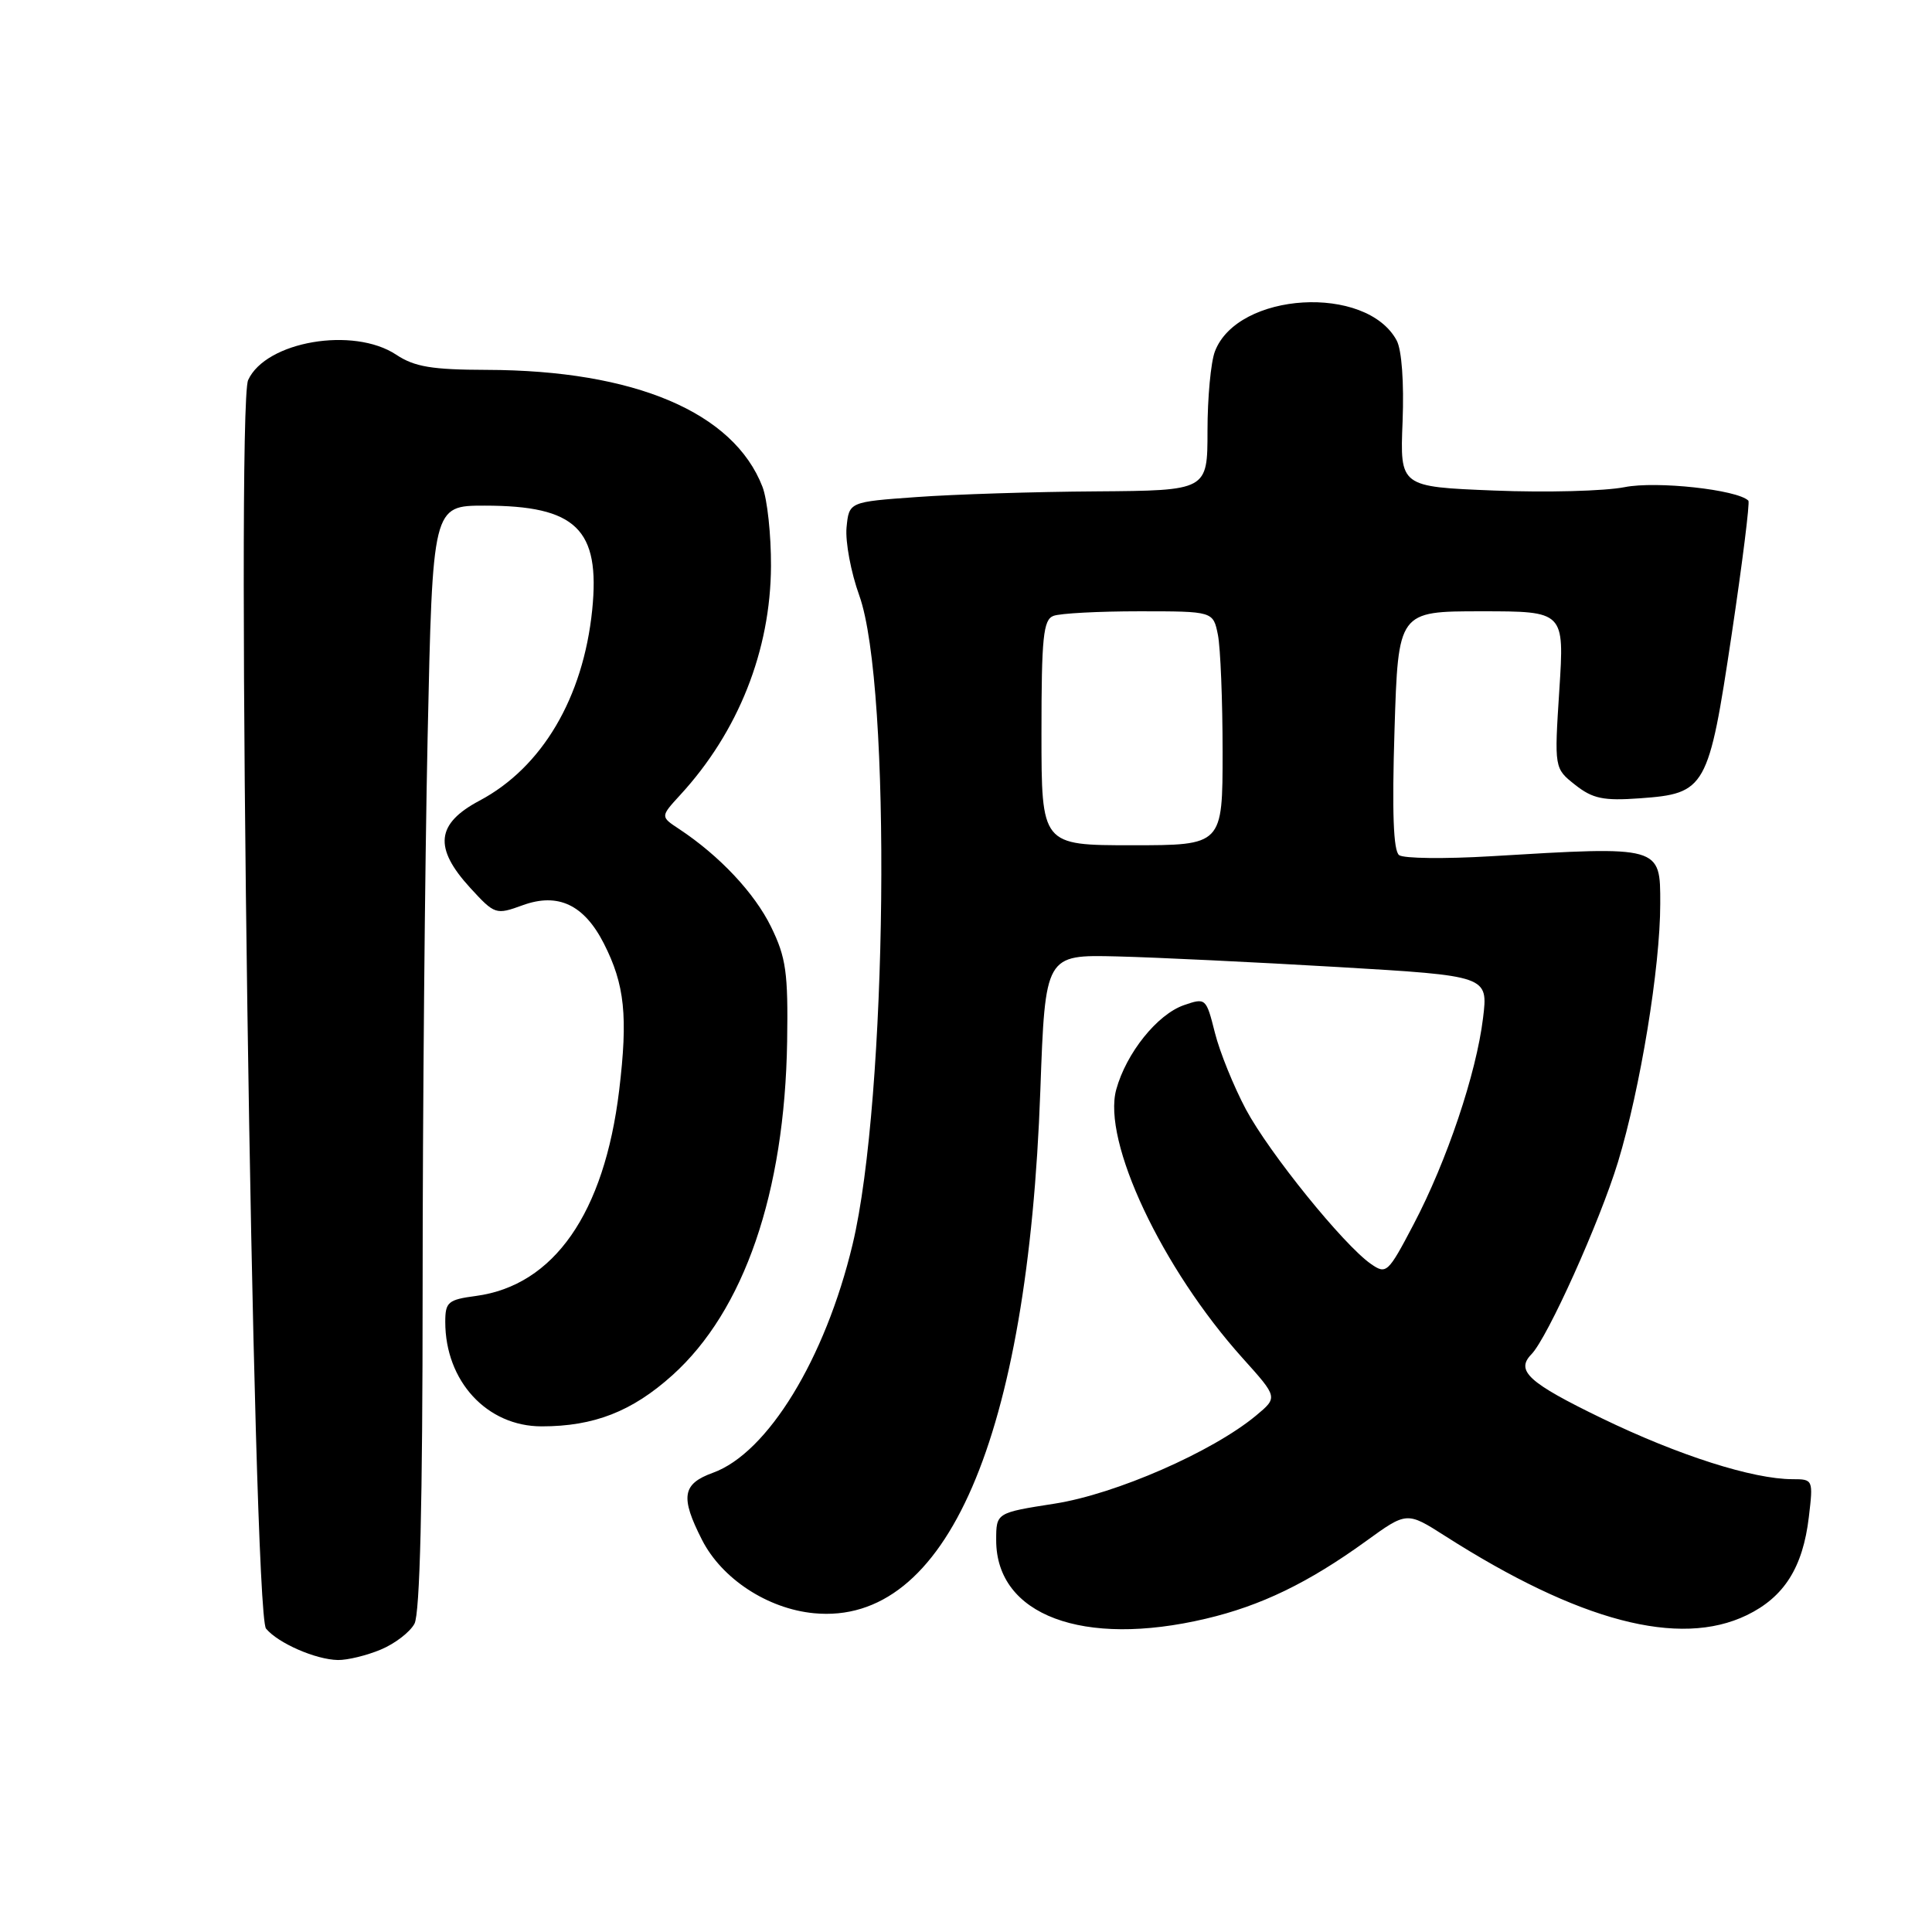 <?xml version="1.0" encoding="UTF-8" standalone="no"?>
<!DOCTYPE svg PUBLIC "-//W3C//DTD SVG 1.1//EN" "http://www.w3.org/Graphics/SVG/1.1/DTD/svg11.dtd" >
<svg xmlns="http://www.w3.org/2000/svg" xmlns:xlink="http://www.w3.org/1999/xlink" version="1.1" viewBox="0 0 256 256">
 <g >
 <path fill="currentColor"
d=" M 50.45 218.58 C 52.31 217.81 54.33 216.26 54.92 215.15 C 55.64 213.80 56.00 199.21 56.00 170.82 C 56.00 147.54 56.30 114.66 56.66 97.75 C 57.32 67.00 57.32 67.00 64.21 67.00 C 76.34 67.00 79.55 70.11 78.47 80.82 C 77.28 92.46 71.83 101.69 63.54 106.09 C 57.78 109.15 57.44 112.33 62.31 117.65 C 65.57 121.20 65.70 121.24 69.28 119.94 C 73.95 118.25 77.39 119.88 80.01 125.01 C 82.79 130.47 83.22 134.66 82.04 144.50 C 80.07 160.76 73.40 170.33 63.07 171.72 C 59.37 172.21 59.00 172.53 59.00 175.16 C 59.00 183.01 64.52 189.00 71.77 189.00 C 78.71 189.00 83.75 187.03 89.09 182.23 C 98.60 173.68 103.98 158.04 104.30 138.00 C 104.44 128.88 104.16 126.88 102.17 122.81 C 99.98 118.33 95.34 113.39 89.99 109.85 C 87.50 108.21 87.50 108.21 90.12 105.35 C 97.83 96.98 102.11 86.19 102.16 75.00 C 102.18 70.88 101.67 66.15 101.03 64.50 C 97.21 54.63 84.09 49.06 64.50 49.01 C 57.22 48.99 54.93 48.61 52.50 47.00 C 46.83 43.24 35.22 45.23 32.88 50.36 C 31.21 54.02 33.49 213.68 35.25 215.80 C 36.85 217.73 41.84 219.91 44.78 219.96 C 46.04 219.98 48.59 219.36 50.45 218.58 Z  M 159.77 214.49 C 167.09 212.77 173.36 209.73 180.96 204.24 C 186.41 200.29 186.41 200.29 191.46 203.51 C 209.23 214.86 222.51 218.35 231.46 214.02 C 236.41 211.62 238.89 207.70 239.68 201.02 C 240.27 196.07 240.24 196.00 237.53 196.00 C 232.27 196.00 222.43 192.86 212.25 187.93 C 202.53 183.22 200.79 181.64 202.92 179.45 C 205.06 177.26 211.98 161.88 214.39 153.98 C 217.35 144.24 219.99 128.18 219.99 119.77 C 220.00 112.06 220.15 112.10 197.50 113.46 C 191.45 113.82 186.00 113.76 185.39 113.31 C 184.63 112.75 184.44 107.64 184.78 96.75 C 185.27 81.00 185.27 81.00 196.28 81.00 C 207.29 81.00 207.29 81.00 206.62 91.41 C 205.95 101.81 205.95 101.81 208.72 104.00 C 211.04 105.83 212.46 106.13 217.29 105.78 C 226.04 105.15 226.39 104.52 229.45 84.11 C 230.88 74.55 231.88 66.55 231.67 66.34 C 230.21 64.88 219.48 63.71 215.27 64.55 C 212.65 65.07 204.88 65.28 198.00 65.00 C 185.50 64.50 185.50 64.50 185.85 55.86 C 186.05 50.69 185.74 46.38 185.07 45.12 C 181.06 37.65 163.98 38.67 160.98 46.57 C 160.44 47.98 160.00 52.70 160.00 57.07 C 160.00 65.00 160.00 65.00 145.25 65.11 C 137.14 65.16 126.45 65.50 121.50 65.86 C 112.50 66.50 112.50 66.50 112.17 69.91 C 112.00 71.79 112.75 75.84 113.86 78.91 C 118.16 90.89 117.59 145.63 112.97 164.90 C 109.34 180.07 101.71 192.53 94.47 195.15 C 90.40 196.62 90.12 198.35 93.02 204.04 C 95.65 209.20 101.71 213.17 107.85 213.76 C 125.42 215.45 136.20 190.56 137.85 144.50 C 138.50 126.50 138.50 126.50 148.00 126.73 C 153.22 126.86 166.43 127.50 177.35 128.14 C 197.19 129.31 197.19 129.31 196.51 134.90 C 195.62 142.24 191.72 153.84 187.31 162.23 C 183.91 168.71 183.70 168.90 181.64 167.47 C 178.01 164.93 168.19 152.79 165.09 147.00 C 163.48 143.97 161.62 139.40 160.98 136.84 C 159.82 132.24 159.77 132.19 156.87 133.19 C 153.34 134.42 149.24 139.53 147.91 144.36 C 146.02 151.20 153.95 168.06 164.68 179.99 C 169.33 185.16 169.33 185.16 166.42 187.58 C 160.65 192.37 147.83 197.98 139.75 199.24 C 132.00 200.45 132.00 200.45 132.00 204.09 C 132.00 214.02 143.50 218.33 159.77 214.49 Z  M 138.00 97.11 C 138.00 84.45 138.24 82.12 139.58 81.61 C 140.45 81.27 145.57 81.00 150.96 81.00 C 160.75 81.00 160.75 81.00 161.38 84.12 C 161.72 85.84 162.00 92.82 162.00 99.62 C 162.00 112.00 162.00 112.00 150.00 112.00 C 138.00 112.00 138.00 112.00 138.00 97.11 Z "/>
</g>
</svg>
